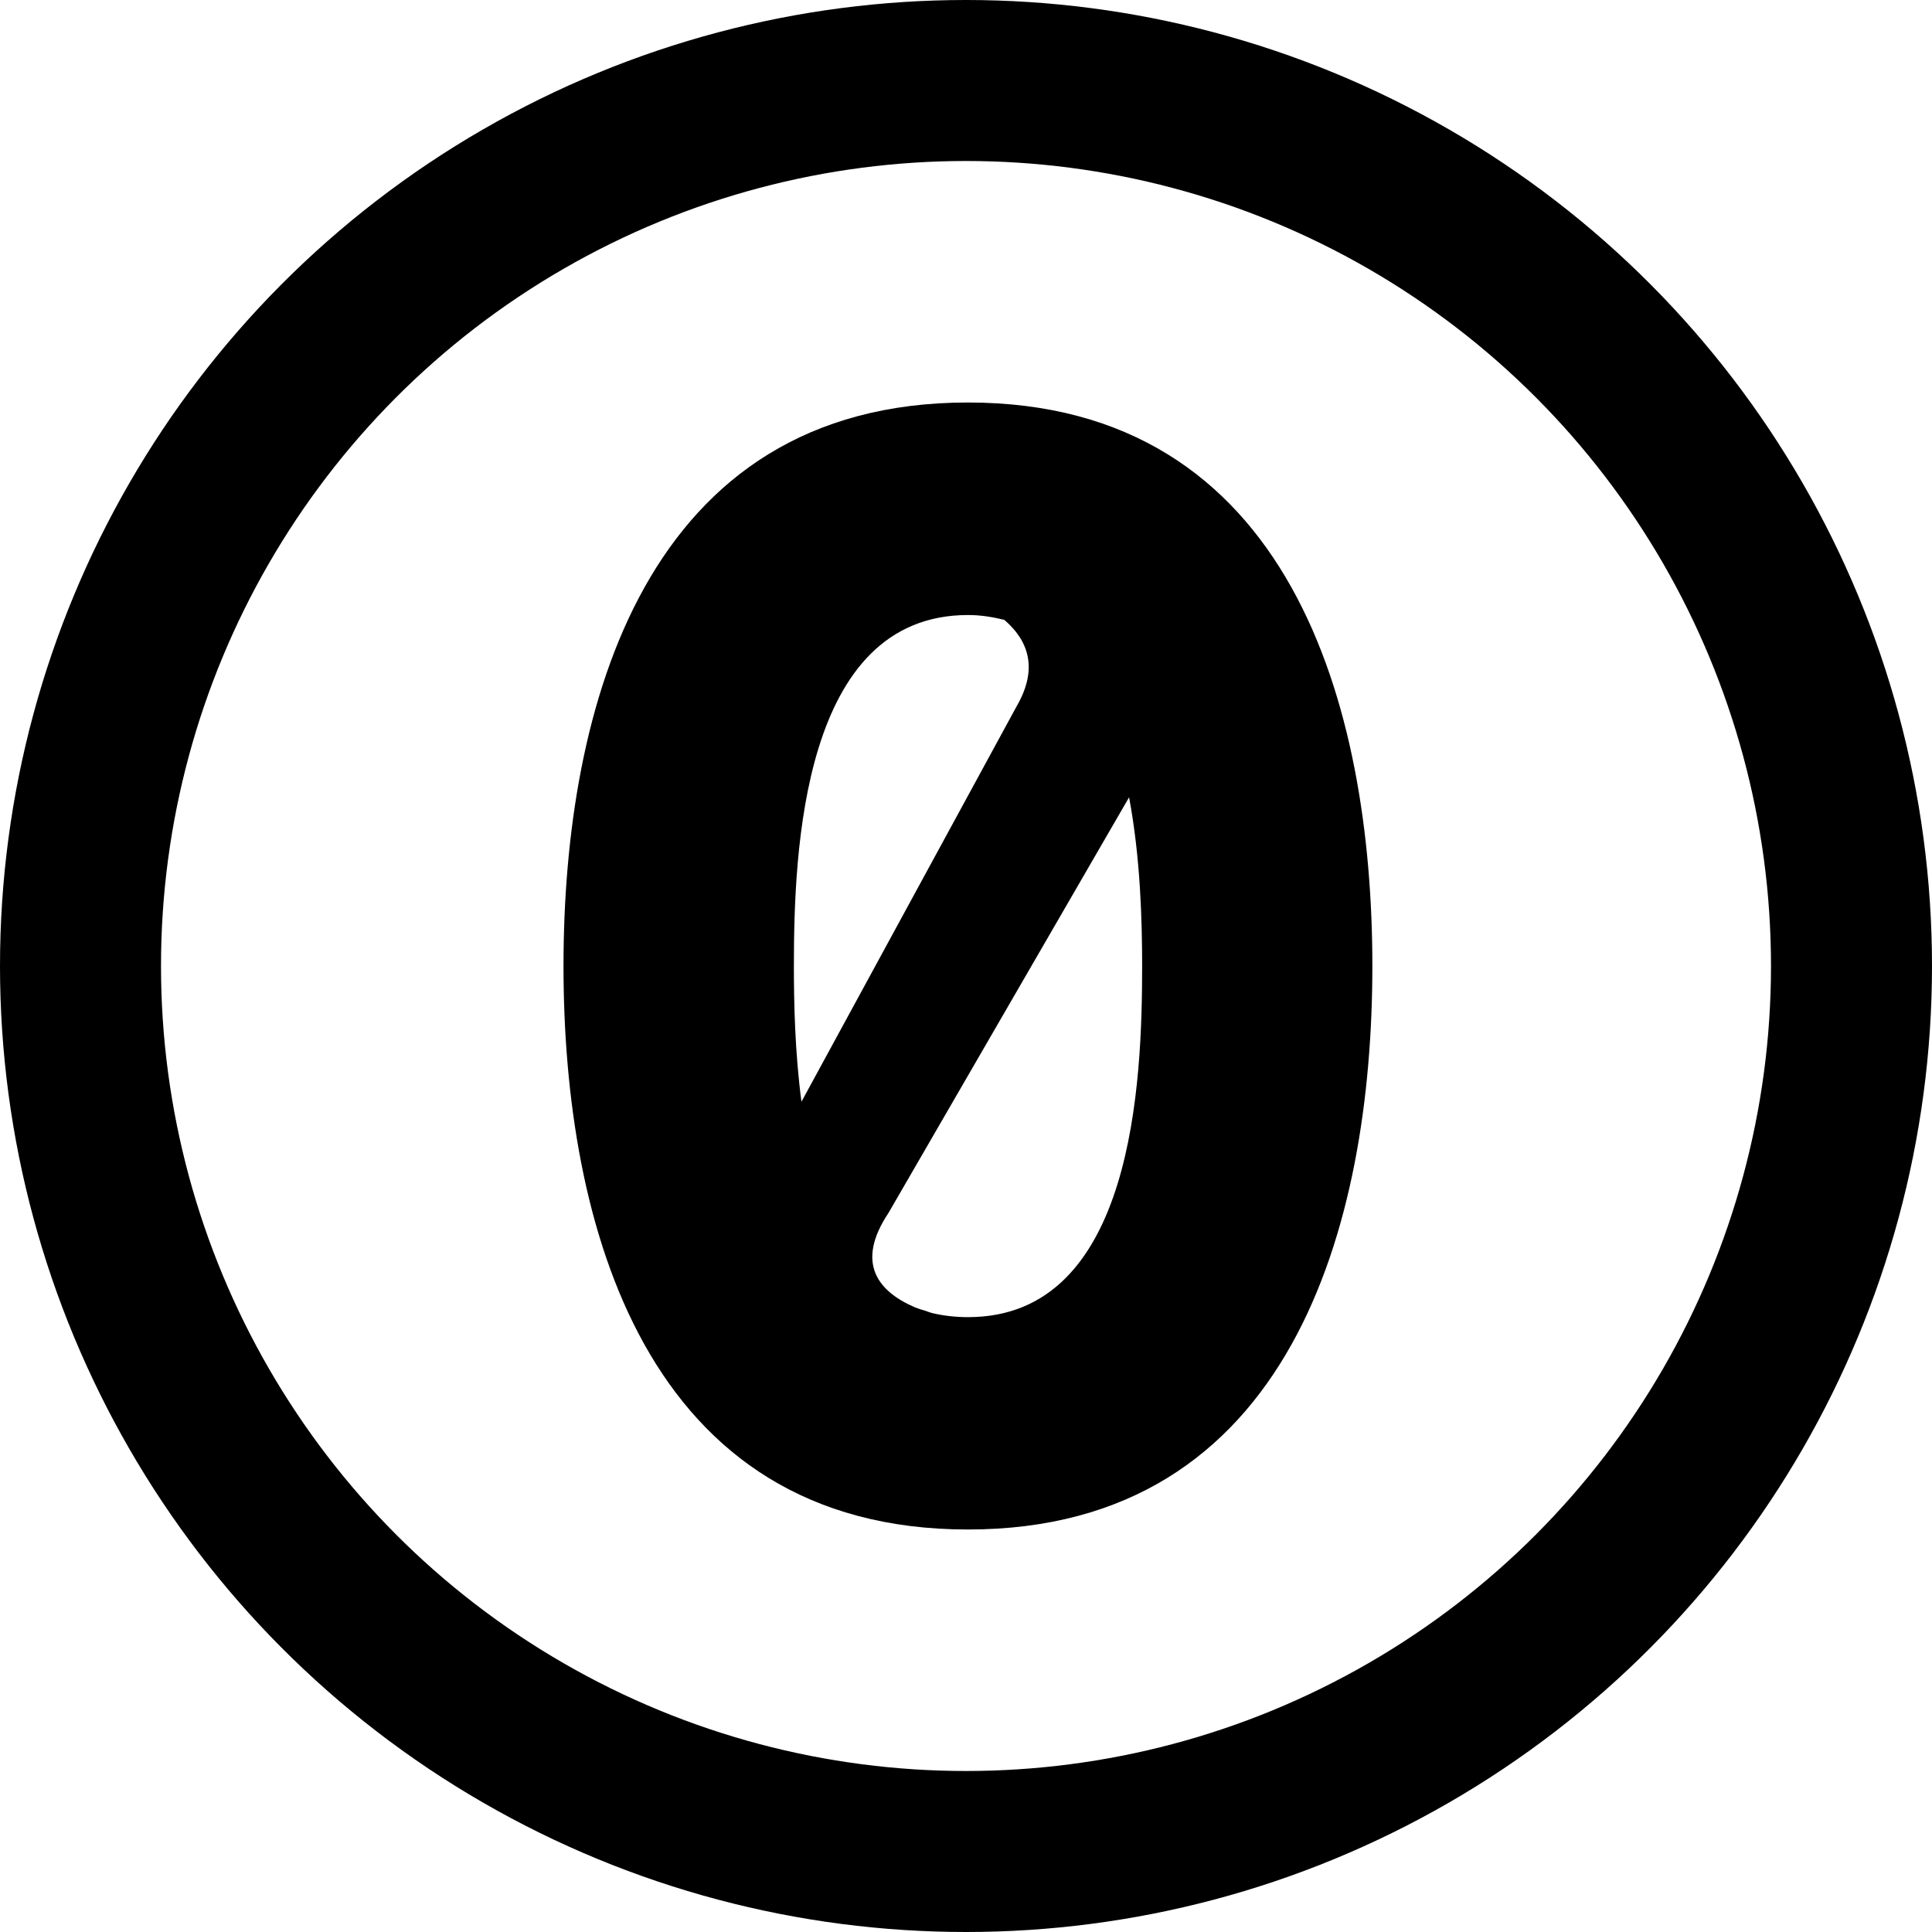 <?xml version="1.0" encoding="UTF-8" standalone="no"?>
<!-- на основе CreativeCommoms+AdobeIllustrator -->
<!-- авторский знак перевода в Общественное достояние -->
<svg width="12" height="12" version="1.1" xmlns="http://www.w3.org/2000/svg">
<circle cy="6" cx="6" r="5.5" style="fill:none;stroke:#000000;stroke-width:1;stroke-opacity:1" />
<path d="M 6.012,2.5 C 4.005,2.5 3.5,4.394 3.5,6 3.5,7.606 4.005,9.5 6.012,9.5 8.02,9.5 8.524,7.606 8.524,6 8.524,4.394 8.02,2.5 6.012,2.5 Z m 0,1.32 c 0.082,0 0.156,0.013 0.226,0.03 0.145,0.125 0.215,0.297 0.077,0.536 L 4.978,6.843 C 4.937,6.532 4.931,6.227 4.931,6 c 0,-0.707 0.049,-2.18 1.082,-2.18 z m 1.001,1.133 c 0.071,0.377 0.081,0.771 0.081,1.048 0,0.707 -0.049,2.18 -1.081,2.18 -0.081,0 -0.156,-0.009 -0.226,-0.026 -0.013,-0.004 -0.025,-0.008 -0.038,-0.013 -0.021,-0.006 -0.044,-0.013 -0.064,-0.021 C 5.455,8.023 5.31,7.846 5.519,7.533 L 7.013,4.952 Z" />
</svg>

